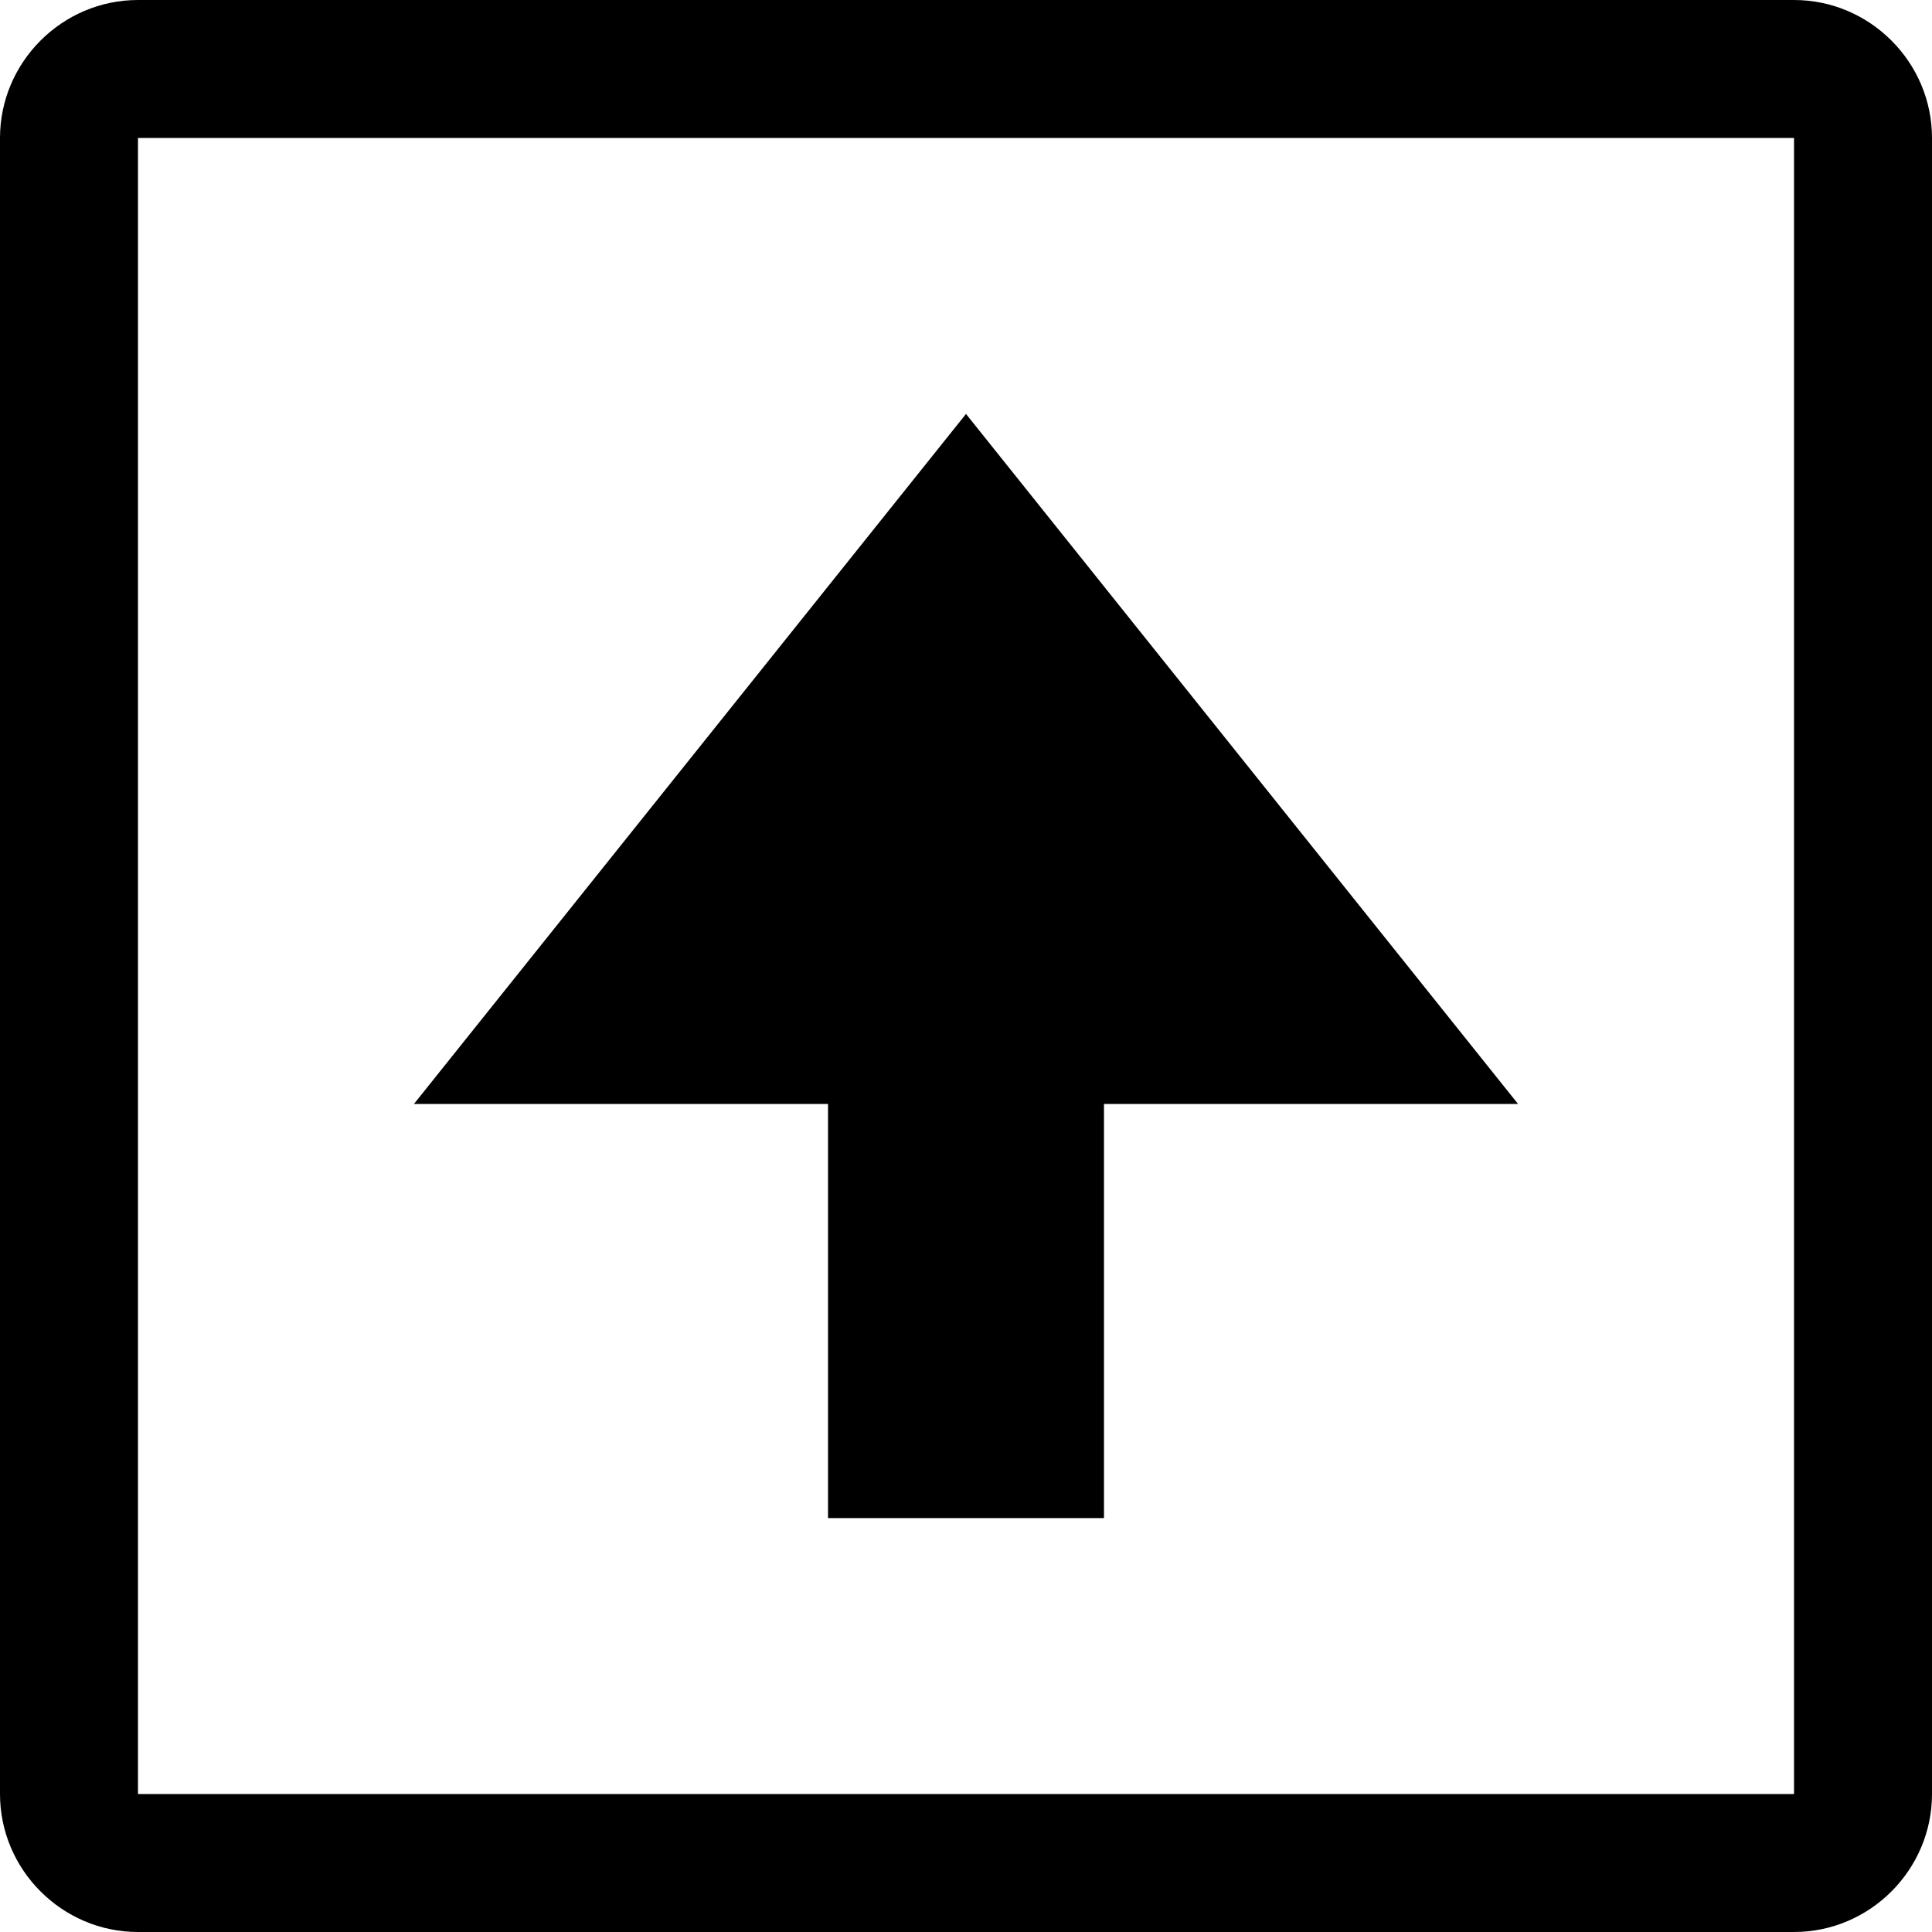 <svg xmlns="http://www.w3.org/2000/svg" width="12" height="12" viewBox="0 0 12 12"><path fill="#000000" fill-rule="evenodd" d="M5.143,6.857 L2.571,6.857 L2.571,5.143 L5.143,5.143 L5.143,2.571 L9.429,6 L5.143,9.429 L5.143,6.857 L5.143,6.857 Z M12,0.857 L12,11.143 C12,11.614 11.614,12 11.143,12 L0.857,12 C0.386,12 0,11.614 0,11.143 L0,0.857 C0,0.386 0.386,0 0.857,0 L11.143,0 C11.614,0 12,0.386 12,0.857 L12,0.857 Z M11.143,0.857 L0.857,0.857 L0.857,11.143 L11.143,11.143 L11.143,0.857 L11.143,0.857 Z" transform="matrix(0 -1 -1 0 12 12)"/></svg>